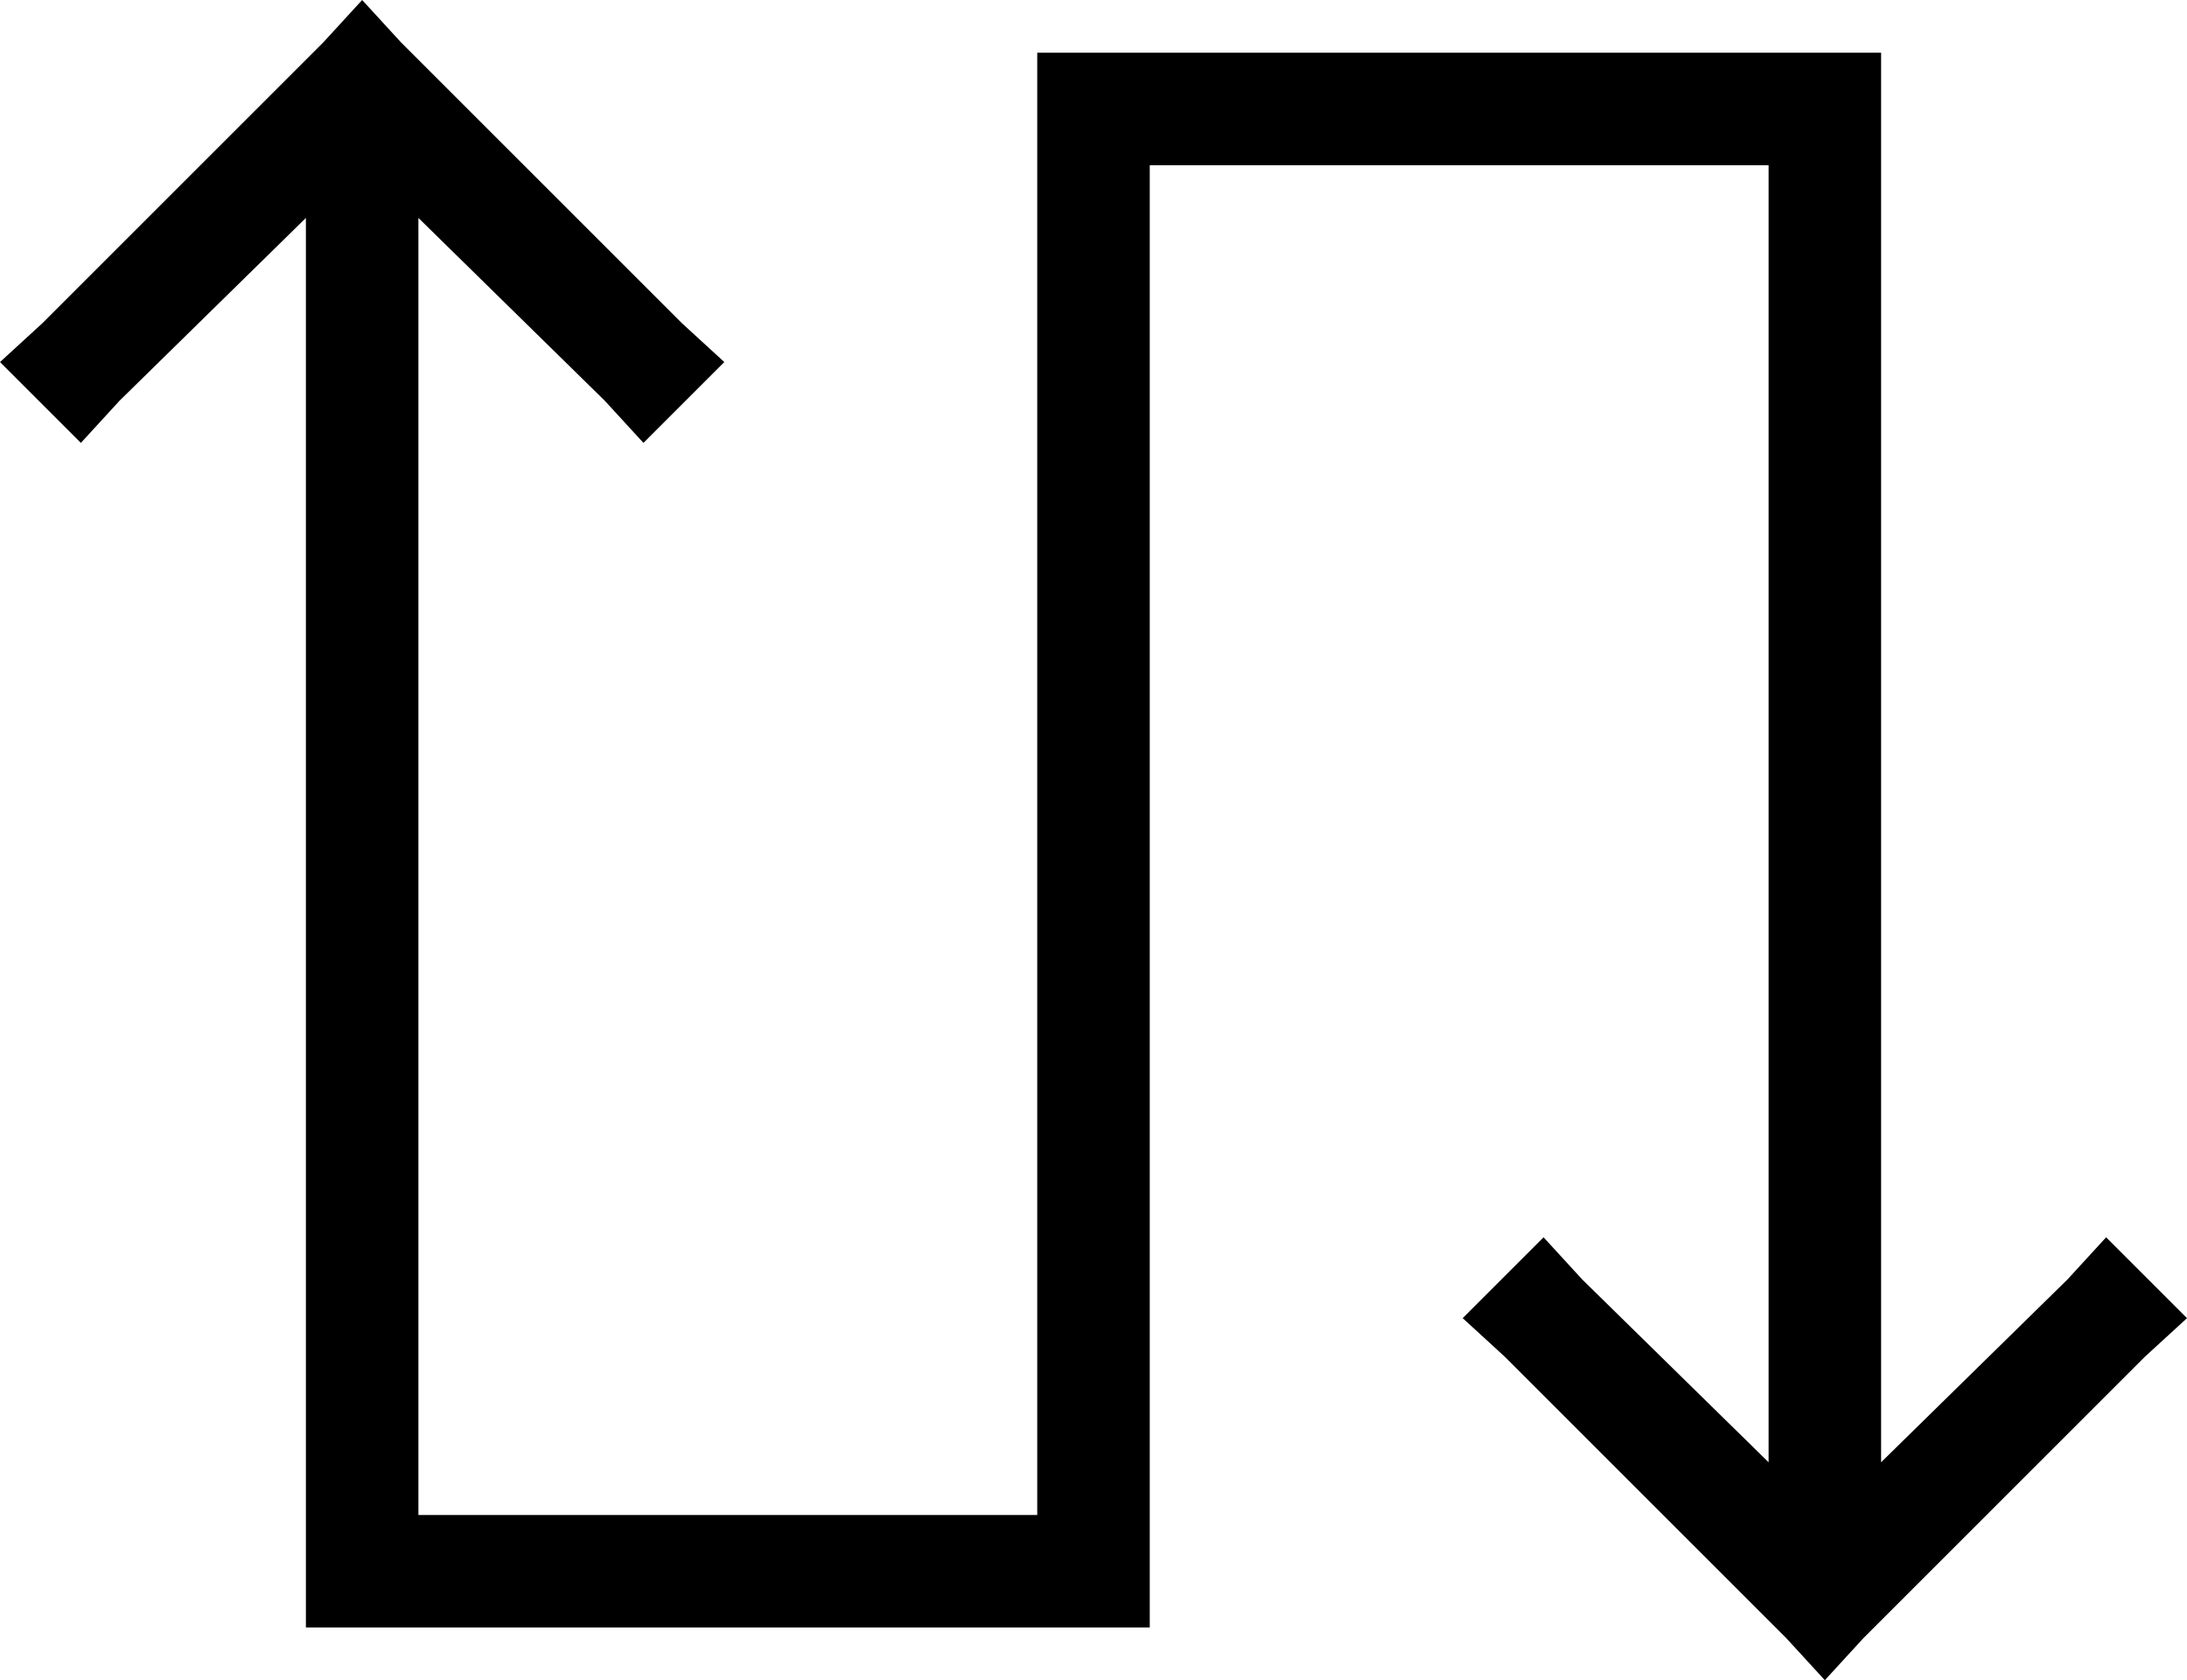 <svg xmlns="http://www.w3.org/2000/svg" viewBox="0 0 622 478">
  <path d="M 103 0 L 114 12 L 103 0 L 114 12 L 194 92 L 194 92 L 206 103 L 206 103 L 183 126 L 183 126 L 172 114 L 172 114 L 119 62 L 119 62 L 119 431 L 119 431 L 295 431 L 295 431 L 295 31 L 295 31 L 295 15 L 295 15 L 311 15 L 535 15 L 535 31 L 535 31 L 535 416 L 535 416 L 588 364 L 588 364 L 599 352 L 599 352 L 622 375 L 622 375 L 610 386 L 610 386 L 530 466 L 530 466 L 519 478 L 519 478 L 508 466 L 508 466 L 428 386 L 428 386 L 416 375 L 416 375 L 439 352 L 439 352 L 450 364 L 450 364 L 503 416 L 503 416 L 503 47 L 503 47 L 327 47 L 327 47 L 327 447 L 327 447 L 327 463 L 327 463 L 311 463 L 87 463 L 87 447 L 87 447 L 87 62 L 87 62 L 34 114 L 34 114 L 23 126 L 23 126 L 0 103 L 0 103 L 12 92 L 12 92 L 92 12 L 92 12 L 103 0 L 103 0 Z" />
</svg>